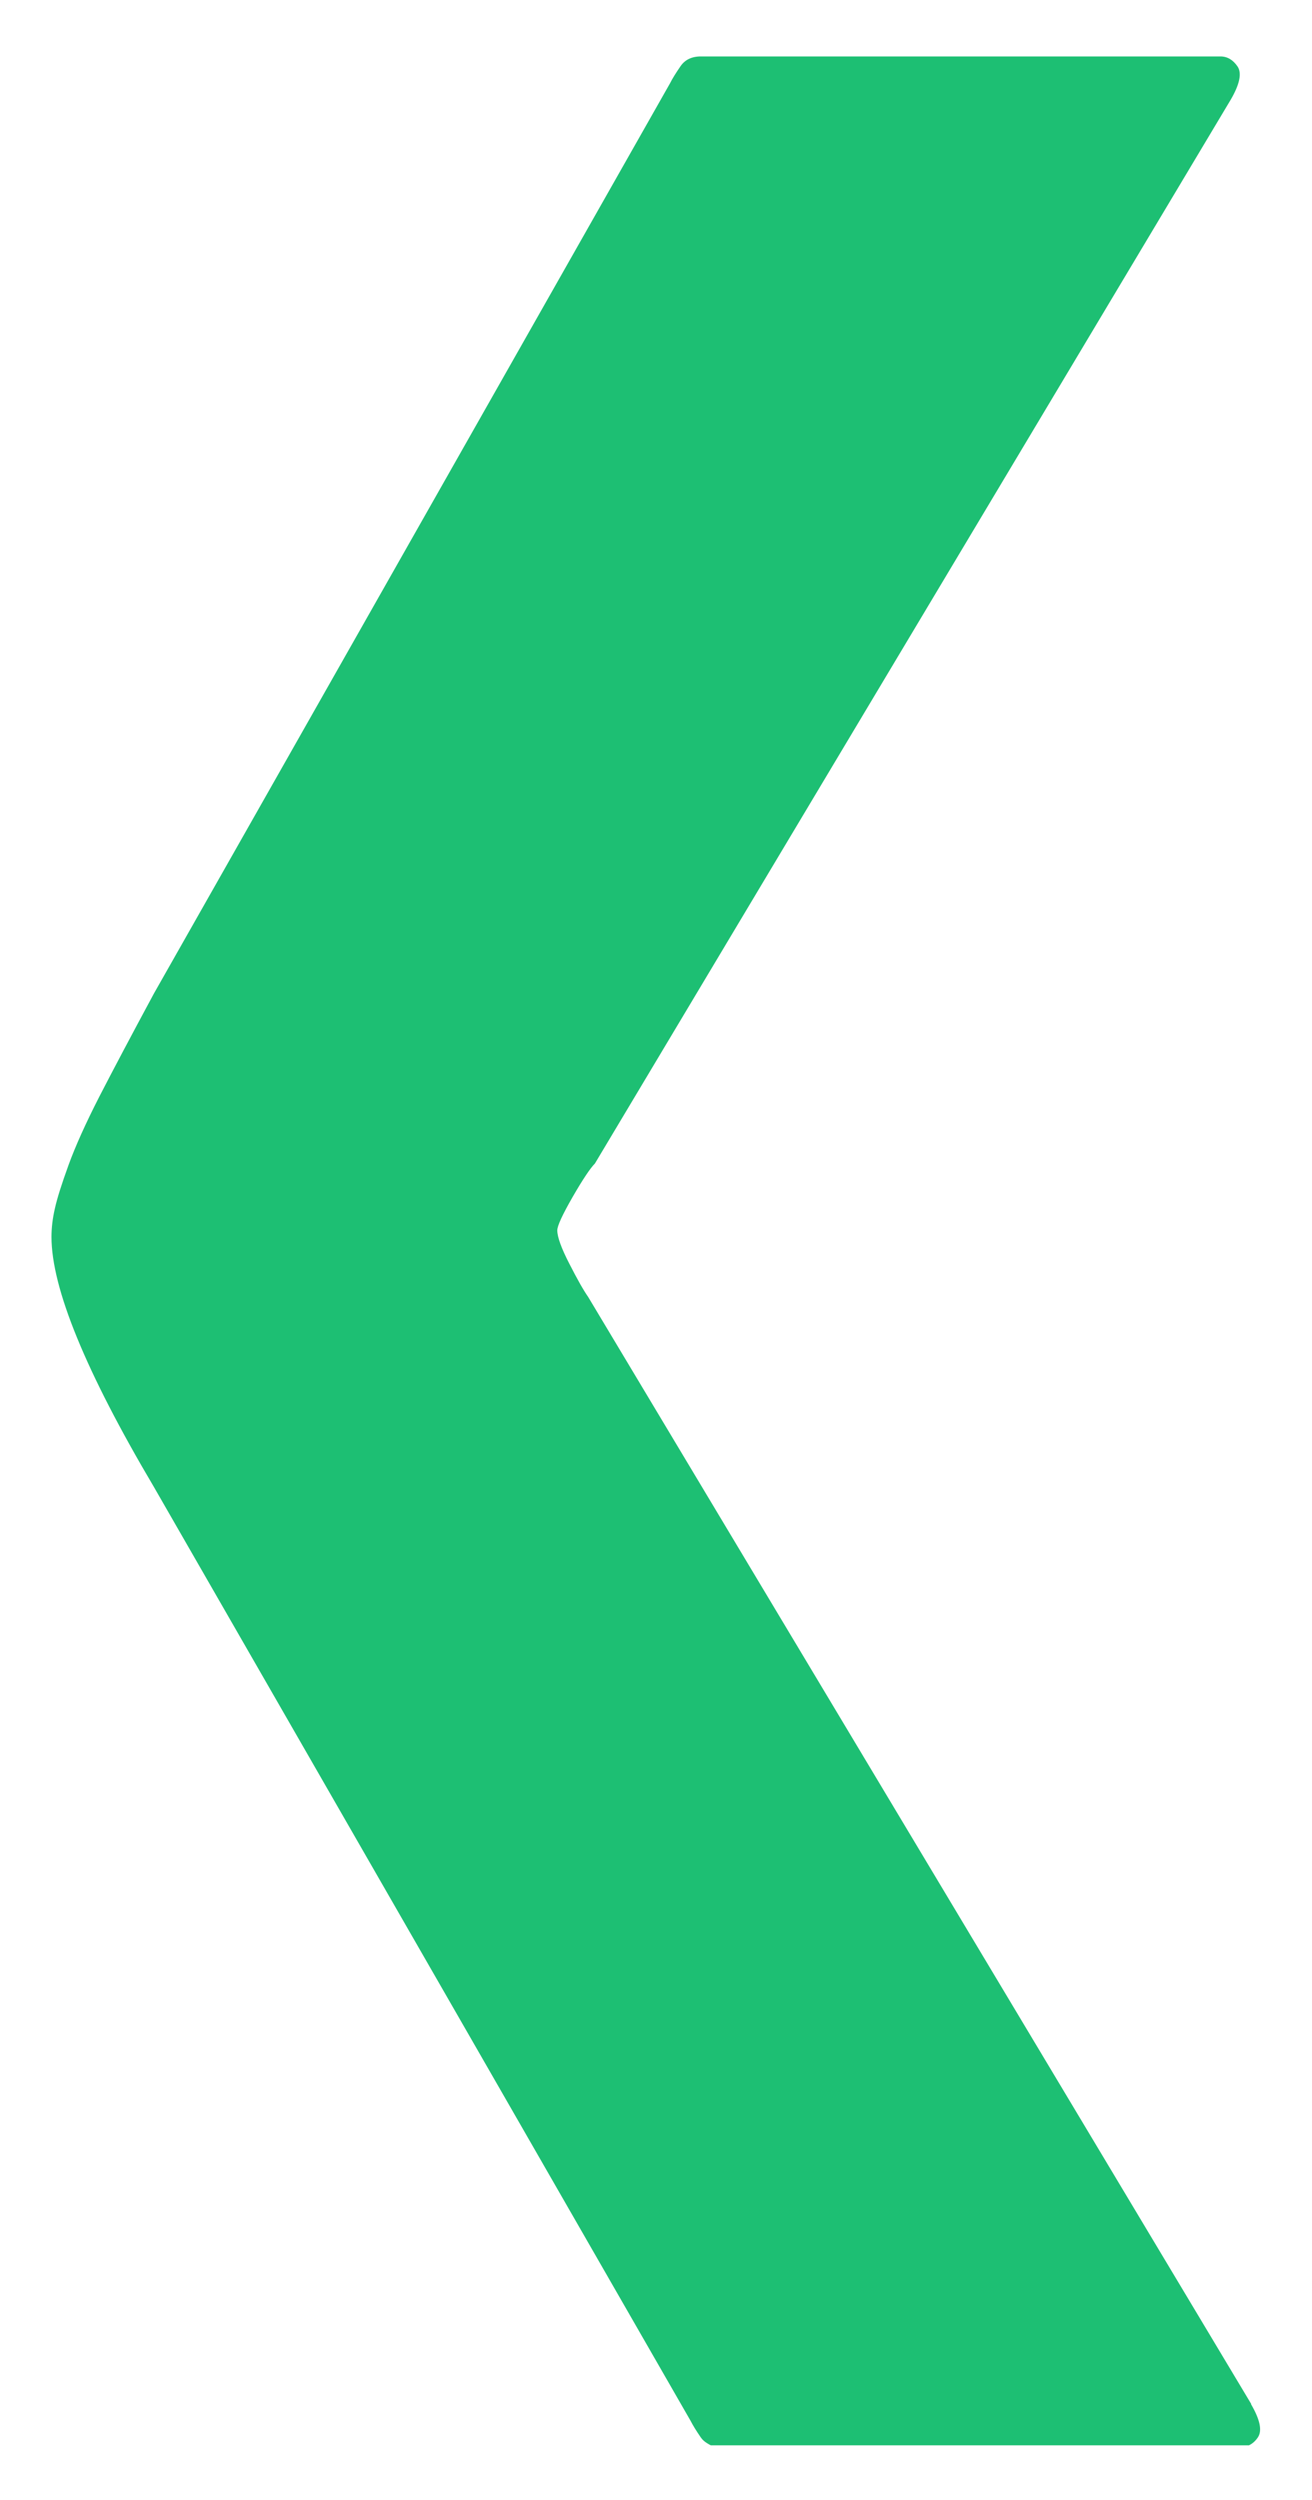 <svg width="21" height="40" viewBox="0 0 21 40" fill="none" xmlns="http://www.w3.org/2000/svg">
<path d="M20.028 38.466L9.414 20.751C9.34 20.646 9.239 20.467 9.112 20.218C8.984 19.97 8.92 19.791 8.92 19.686C8.92 19.614 9.002 19.437 9.166 19.151C9.33 18.867 9.449 18.69 9.522 18.617L19.698 1.597C19.843 1.349 19.88 1.17 19.808 1.063C19.735 0.957 19.644 0.903 19.534 0.903H11.218C11.072 0.903 10.962 0.956 10.89 1.063C10.817 1.17 10.761 1.259 10.726 1.33L2.464 15.896C2.1 16.571 1.808 17.123 1.588 17.55C1.37 17.977 1.206 18.341 1.096 18.644C0.986 18.947 0.913 19.178 0.878 19.338C0.841 19.498 0.824 19.65 0.824 19.791C0.824 20.61 1.37 21.944 2.464 23.793L7.517 32.581L11.053 38.733C11.089 38.804 11.144 38.893 11.217 39C11.245 39.04 11.28 39.069 11.319 39.093C11.338 39.104 11.357 39.117 11.378 39.126H19.991C20.044 39.1 20.092 39.061 20.133 39C20.206 38.893 20.169 38.716 20.023 38.466H20.028Z" fill="#1DBF73"/>
</svg>
